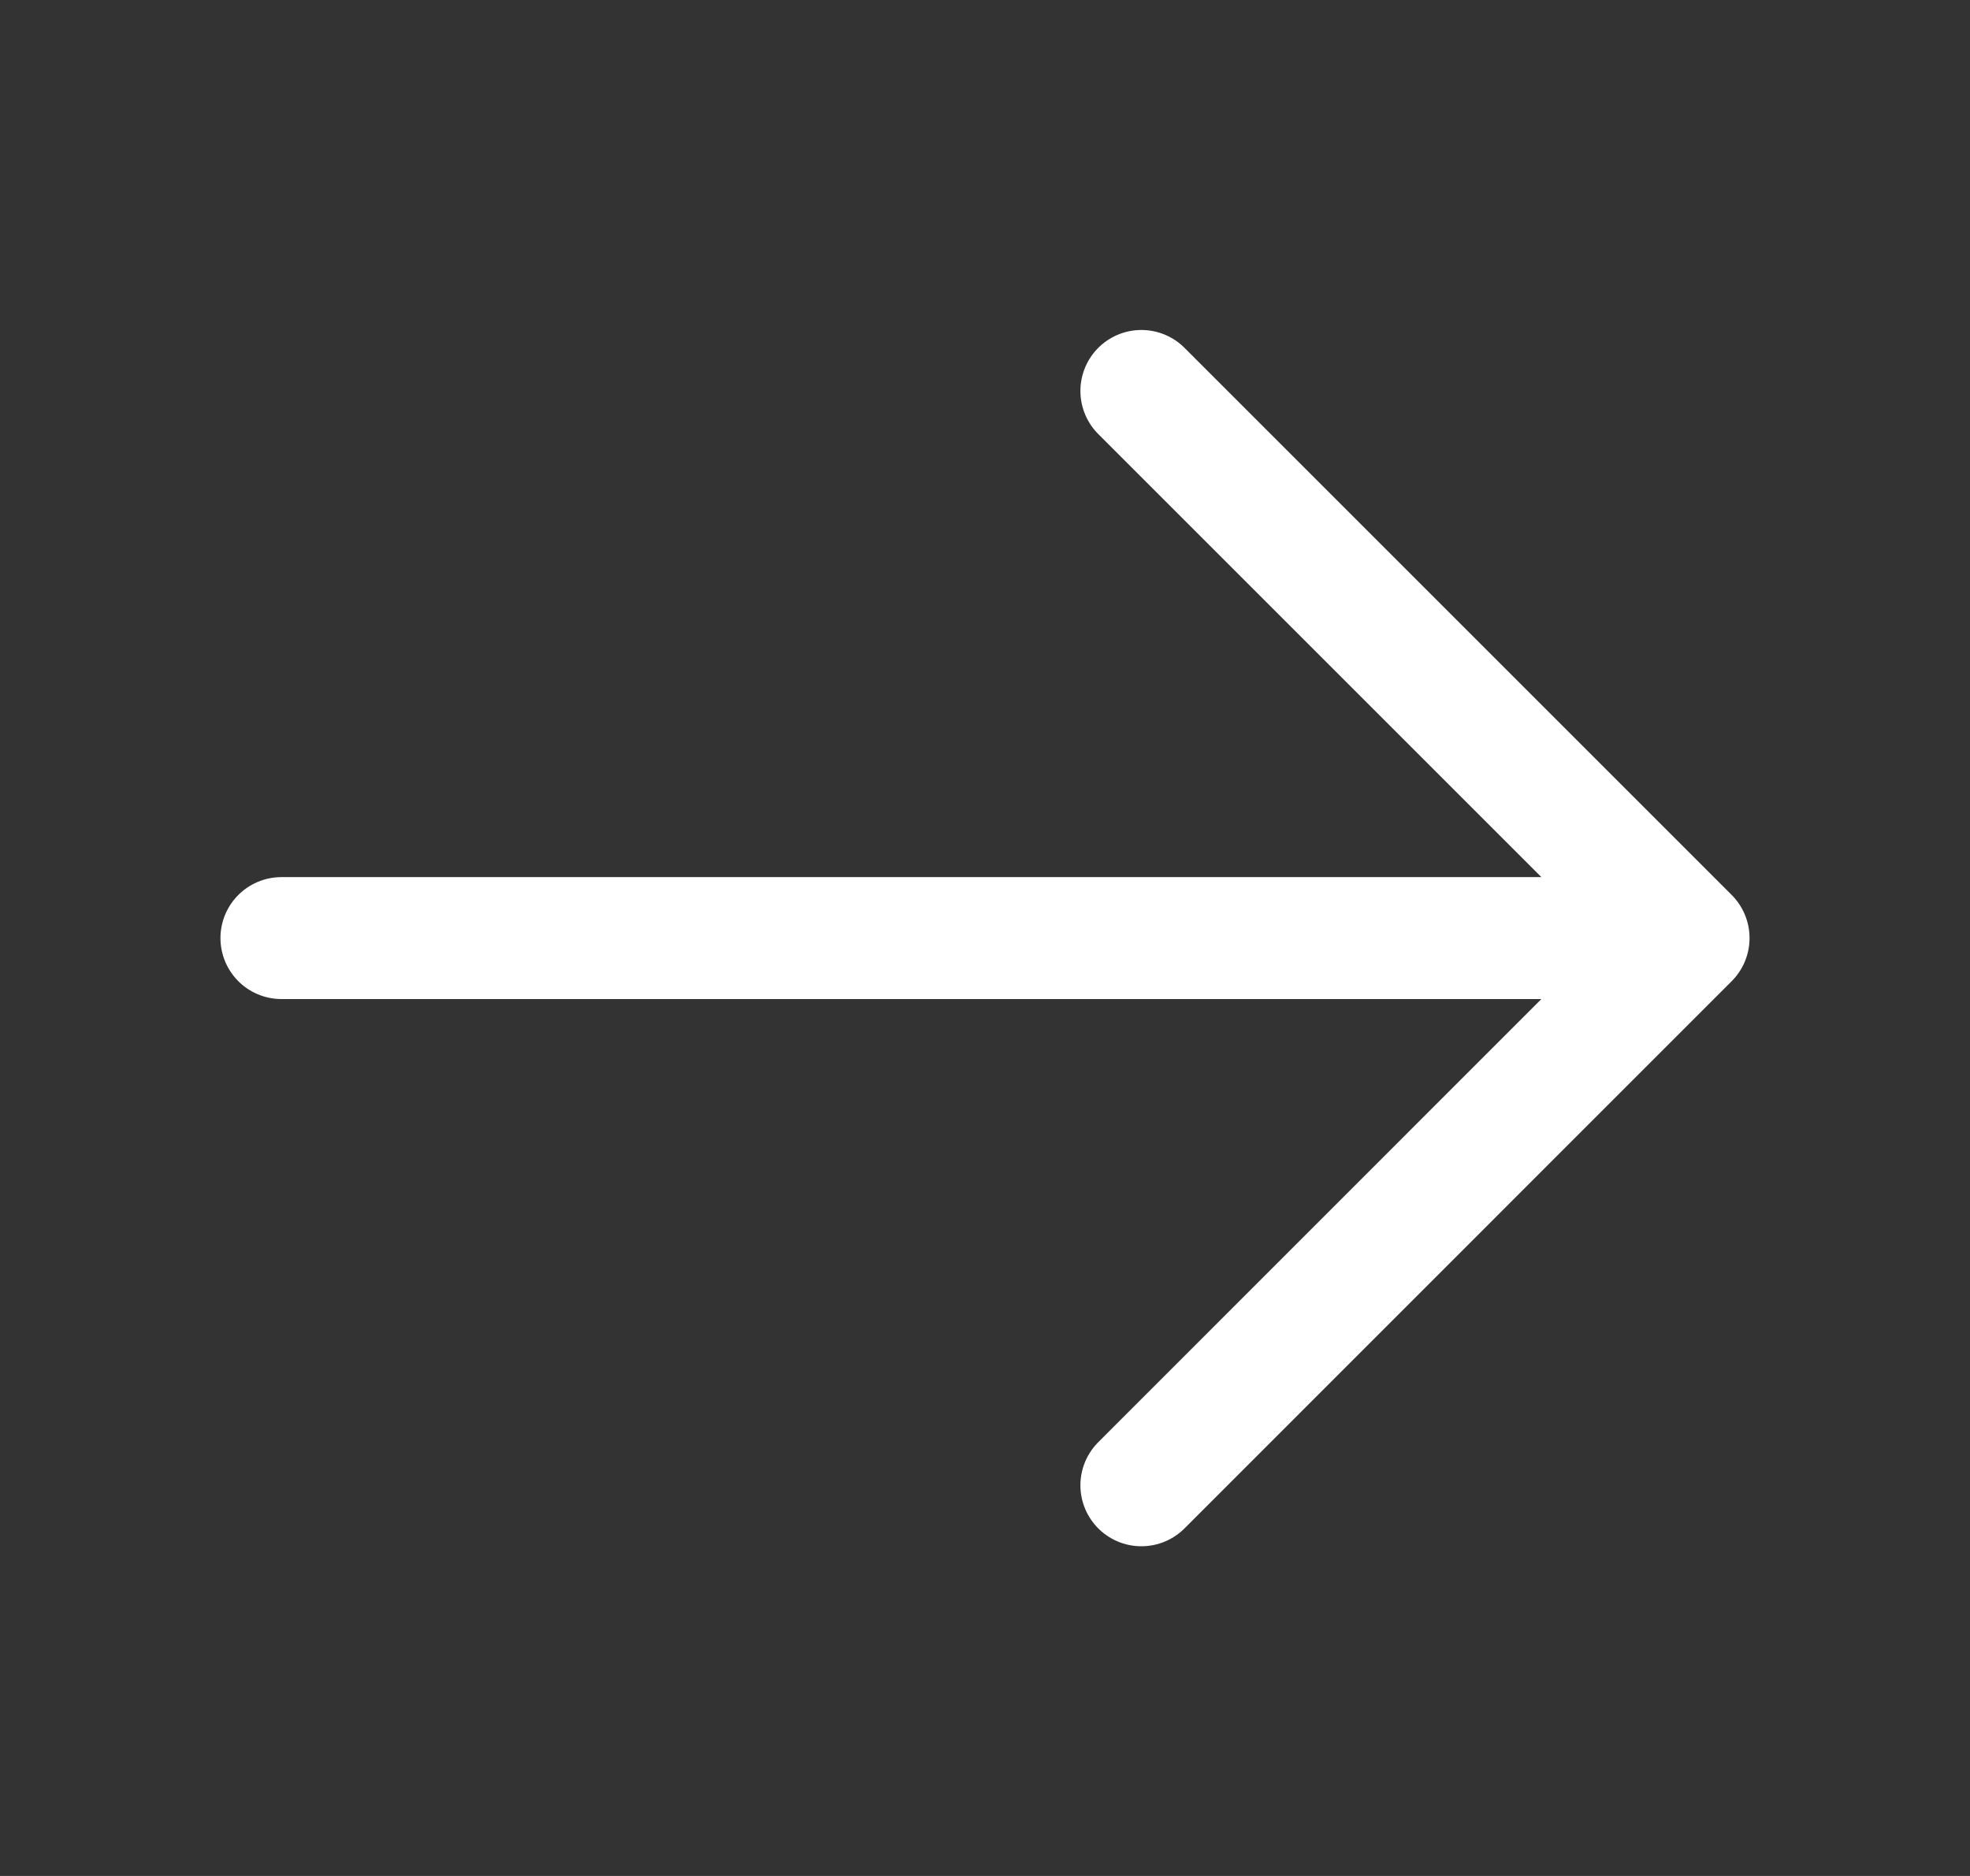 <svg width="21" height="20" viewBox="0 0 21 20" fill="none" xmlns="http://www.w3.org/2000/svg">
<rect x="0" y="0" width="21" height="20" fill="#333333" stroke="none"/>
<path d="M18 10.001L3 10.001M12.167 4.168L18 10.001L12.167 4.168ZM18 10.001L12.167 15.835L18 10.001Z" stroke="white" stroke-width="1.3" stroke-linecap="round" stroke-linejoin="round"/>
</svg>
